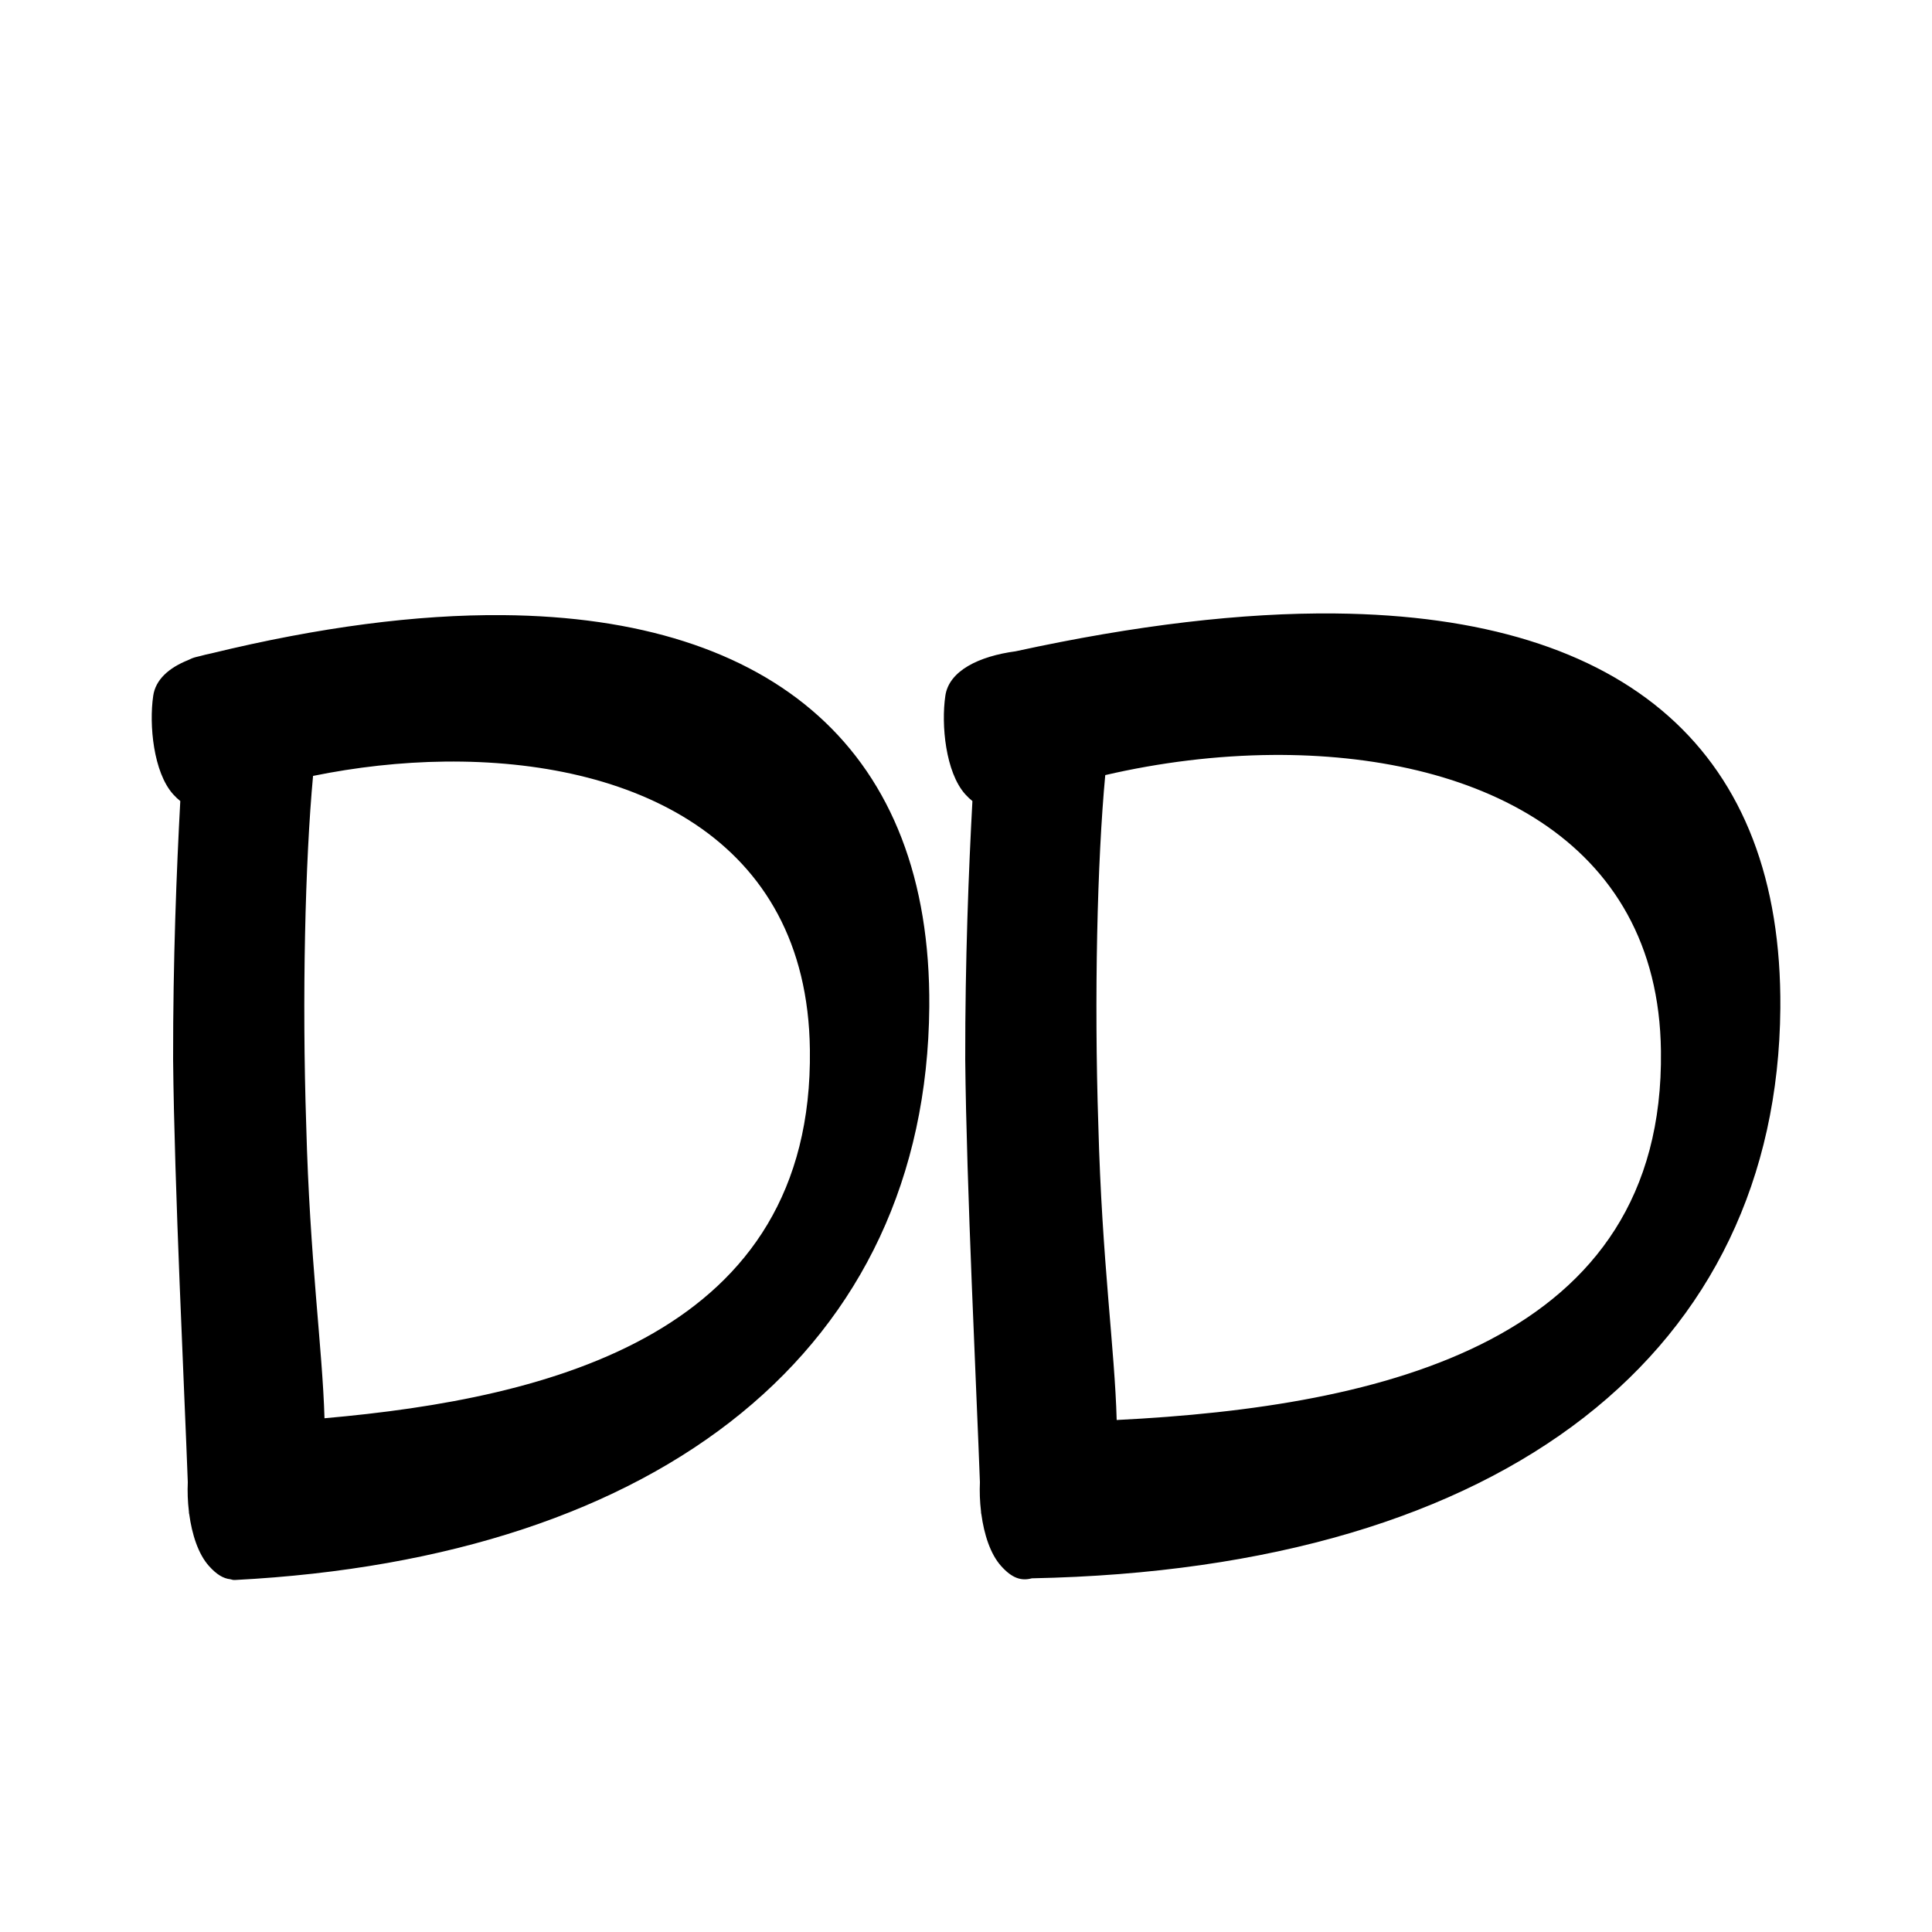 <?xml version="1.0" encoding="UTF-8" standalone="no"?>
<svg
   version="1.2"
   width="100mm"
   height="100mm"
   viewBox="0 0 10000 10000"
   preserveAspectRatio="xMidYMid"
   fill-rule="evenodd"
   stroke-width="28.222"
   stroke-linejoin="round"
   xml:space="preserve"
   id="svg25"
   sodipodi:docname="gobo-caps-E003.svg"
   inkscape:version="1.4 (86a8ad7, 2024-10-11)"
   xmlns:inkscape="http://www.inkscape.org/namespaces/inkscape"
   xmlns:sodipodi="http://sodipodi.sourceforge.net/DTD/sodipodi-0.dtd"
   xmlns="http://www.w3.org/2000/svg"
   xmlns:svg="http://www.w3.org/2000/svg"
   xmlns:ooo="http://xml.openoffice.org/svg/export"><sodipodi:namedview
   id="namedview25"
   pagecolor="#ffffff"
   bordercolor="#000000"
   borderopacity="0.25"
   inkscape:showpageshadow="2"
   inkscape:pageopacity="0.0"
   inkscape:pagecheckerboard="0"
   inkscape:deskcolor="#d1d1d1"
   inkscape:document-units="mm"
   showgrid="false"
   inkscape:zoom="3.0876875"
   inkscape:cx="188.81444"
   inkscape:cy="188.97638"
   inkscape:window-width="2560"
   inkscape:window-height="1369"
   inkscape:window-x="-8"
   inkscape:window-y="-8"
   inkscape:window-maximized="1"
   inkscape:current-layer="svg25" />
 <defs
   class="ClipPathGroup"
   id="defs2">
  
  <clipPath
   id="presentation_clip_path_shrink"
   clipPathUnits="userSpaceOnUse">
   <rect
   x="10"
   y="10"
   width="9980"
   height="9980"
   id="rect2" />
  </clipPath>
 
  
 
   
  
    
   
     
    
      
      
      
      
      
      
      
      
      
      
     
       
      
       
      
       
      
       
      
       
      
       
      
       
      
       
      
       
      
       
      
        
        
       
        
        
       
        
        
       
        
        
       
        
        
       
        
        
       
        
        
       
        
        
       
        
        
       
        
        
       </defs>
 <defs
   class="TextShapeIndex"
   id="defs3">
  <g
   ooo:slide="id1"
   ooo:id-list="id3 id4 id5 id6 id7 id8 id9 id10 id11 id12"
   id="g2" />
 </defs>
 <defs
   class="EmbeddedBulletChars"
   id="defs12">
  <g
   id="bullet-char-template-57356"
   transform="scale(0,-0)">
   <path
   d="M 580,1141 L 1163,571 580,0 -4,571 580,1141 Z"
   id="path3" />
  </g>
  <g
   id="bullet-char-template-57354"
   transform="scale(0,-0)">
   <path
   d="M 8,1128 L 1137,1128 1137,0 8,0 8,1128 Z"
   id="path4" />
  </g>
  <g
   id="bullet-char-template-10146"
   transform="scale(0,-0)">
   <path
   d="M 174,0 L 602,739 174,1481 1456,739 174,0 Z M 1358,739 L 309,1346 659,739 1358,739 Z"
   id="path5" />
  </g>
  <g
   id="bullet-char-template-10132"
   transform="scale(0,-0)">
   <path
   d="M 2015,739 L 1276,0 717,0 1260,543 174,543 174,936 1260,936 717,1481 1274,1481 2015,739 Z"
   id="path6" />
  </g>
  <g
   id="bullet-char-template-10007"
   transform="scale(0,-0)">
   <path
   d="M 0,-2 C -7,14 -16,27 -25,37 L 356,567 C 262,823 215,952 215,954 215,979 228,992 255,992 264,992 276,990 289,987 310,991 331,999 354,1012 L 381,999 492,748 772,1049 836,1024 860,1049 C 881,1039 901,1025 922,1006 886,937 835,863 770,784 769,783 710,716 594,584 L 774,223 C 774,196 753,168 711,139 L 727,119 C 717,90 699,76 672,76 641,76 570,178 457,381 L 164,-76 C 142,-110 111,-127 72,-127 30,-127 9,-110 8,-76 1,-67 -2,-52 -2,-32 -2,-23 -1,-13 0,-2 Z"
   id="path7" />
  </g>
  <g
   id="bullet-char-template-10004"
   transform="scale(0,-0)">
   <path
   d="M 285,-33 C 182,-33 111,30 74,156 52,228 41,333 41,471 41,549 55,616 82,672 116,743 169,778 240,778 293,778 328,747 346,684 L 369,508 C 377,444 397,411 428,410 L 1163,1116 C 1174,1127 1196,1133 1229,1133 1271,1133 1292,1118 1292,1087 L 1292,965 C 1292,929 1282,901 1262,881 L 442,47 C 390,-6 338,-33 285,-33 Z"
   id="path8" />
  </g>
  <g
   id="bullet-char-template-9679"
   transform="scale(0,-0)">
   <path
   d="M 813,0 C 632,0 489,54 383,161 276,268 223,411 223,592 223,773 276,916 383,1023 489,1130 632,1184 813,1184 992,1184 1136,1130 1245,1023 1353,916 1407,772 1407,592 1407,412 1353,268 1245,161 1136,54 992,0 813,0 Z"
   id="path9" />
  </g>
  <g
   id="bullet-char-template-8226"
   transform="scale(0,-0)">
   <path
   d="M 346,457 C 273,457 209,483 155,535 101,586 74,649 74,723 74,796 101,859 155,911 209,963 273,989 346,989 419,989 480,963 531,910 582,859 608,796 608,723 608,648 583,586 532,535 482,483 420,457 346,457 Z"
   id="path10" />
  </g>
  <g
   id="bullet-char-template-8211"
   transform="scale(0,-0)">
   <path
   d="M -4,459 L 1135,459 1135,606 -4,606 -4,459 Z"
   id="path11" />
  </g>
  <g
   id="bullet-char-template-61548"
   transform="scale(0,-0)">
   <path
   d="M 173,740 C 173,903 231,1043 346,1159 462,1274 601,1332 765,1332 928,1332 1067,1274 1183,1159 1299,1043 1357,903 1357,740 1357,577 1299,437 1183,322 1067,206 928,148 765,148 601,148 462,206 346,322 231,437 173,577 173,740 Z"
   id="path12" />
  </g>
 </defs>
 
 <path
   id="path13"
   d="M 6911.826 3175.31 C 6431.55 3170.394 5878.35 3235.498 5256.785 3371.112 C 5067.778 3396.452 4911.234 3471.64 4892.983 3602.002 C 4870.983 3751.002 4894.026 3997.015 4996.026 4111.015 C 5008.772 4125.089 5021.047 4136.752 5033.181 4146.31 C 5014.052 4499.529 4995.311 4969.52 4996.026 5484.988 C 5002.375 6137.131 5054.581 7195.571 5072.042 7671.676 C 5069.854 7719.569 5071.528 7771.903 5077.83 7824.277 C 5077.858 7825.33 5077.957 7827.94 5077.985 7828.979 C 5077.985 7831.931 5078.709 7834.436 5079.431 7836.938 C 5093.501 7941.446 5125.913 8043.87 5182.009 8106.017 C 5237.165 8167.492 5284.771 8184.551 5340.863 8169.32 C 7813.998 8120.922 9200.038 6978.767 9214.993 5219.01 C 9225.493 3895.26 8427.67 3190.826 6911.826 3175.31 z M 2603.045 3183.888 C 2157.278 3180.163 1651.553 3246.102 1094.817 3381.602 C 1075.103 3385.598 1055.921 3390.141 1037.404 3395.348 C 1029.525 3397.322 1021.894 3398.979 1013.995 3400.981 C 999.693 3404.568 986.49 3410.112 973.842 3416.587 C 874.688 3456.186 804.802 3517.525 792.975 3602.002 C 770.975 3751.002 794.018 3997.015 896.018 4111.015 C 908.747 4125.07 921.054 4136.707 933.173 4146.258 C 914.043 4499.483 895.303 4969.497 896.018 5484.988 C 902.367 6137.131 954.572 7195.571 972.034 7671.676 C 969.846 7719.569 971.52 7771.903 977.821 7824.277 C 977.85 7825.33 977.949 7827.94 977.976 7828.979 C 977.976 7831.931 978.701 7834.436 979.423 7836.938 C 993.492 7941.446 1025.905 8043.87 1082.001 8106.017 C 1120.583 8149.02 1155.454 8170.334 1192.124 8174.075 C 1199.818 8176.672 1207.699 8178.355 1215.998 8178.002 C 3429.998 8063.002 4794.991 6976.982 4809.991 5211.982 C 4820.491 3888.232 4005.264 3195.607 2603.045 3183.888 z M 6585.851 3907.617 C 7622.717 3899.461 8583.932 4331.041 8596.995 5439.978 C 8616.602 6946.919 7157.772 7281.219 5779.906 7349.887 C 5770.311 6985.754 5703.421 6525.931 5684.976 5825.019 C 5662.797 5160.445 5679.342 4455.213 5720.788 4011.9 C 6002.493 3946.515 6297.028 3909.889 6585.851 3907.617 z M 2303.89 3941.93 C 3258.839 3931.263 4178.93 4325.046 4191.992 5433.984 C 4211.13 6903.949 2850.575 7237.8 1679.587 7340.844 C 1669.141 6978.096 1603.314 6520.23 1585.02 5825.019 C 1562.913 5162.608 1579.22 4459.681 1620.366 4016.086 C 1842.191 3970.944 2073.929 3944.499 2303.89 3941.93 z " />
   
  
</svg>
